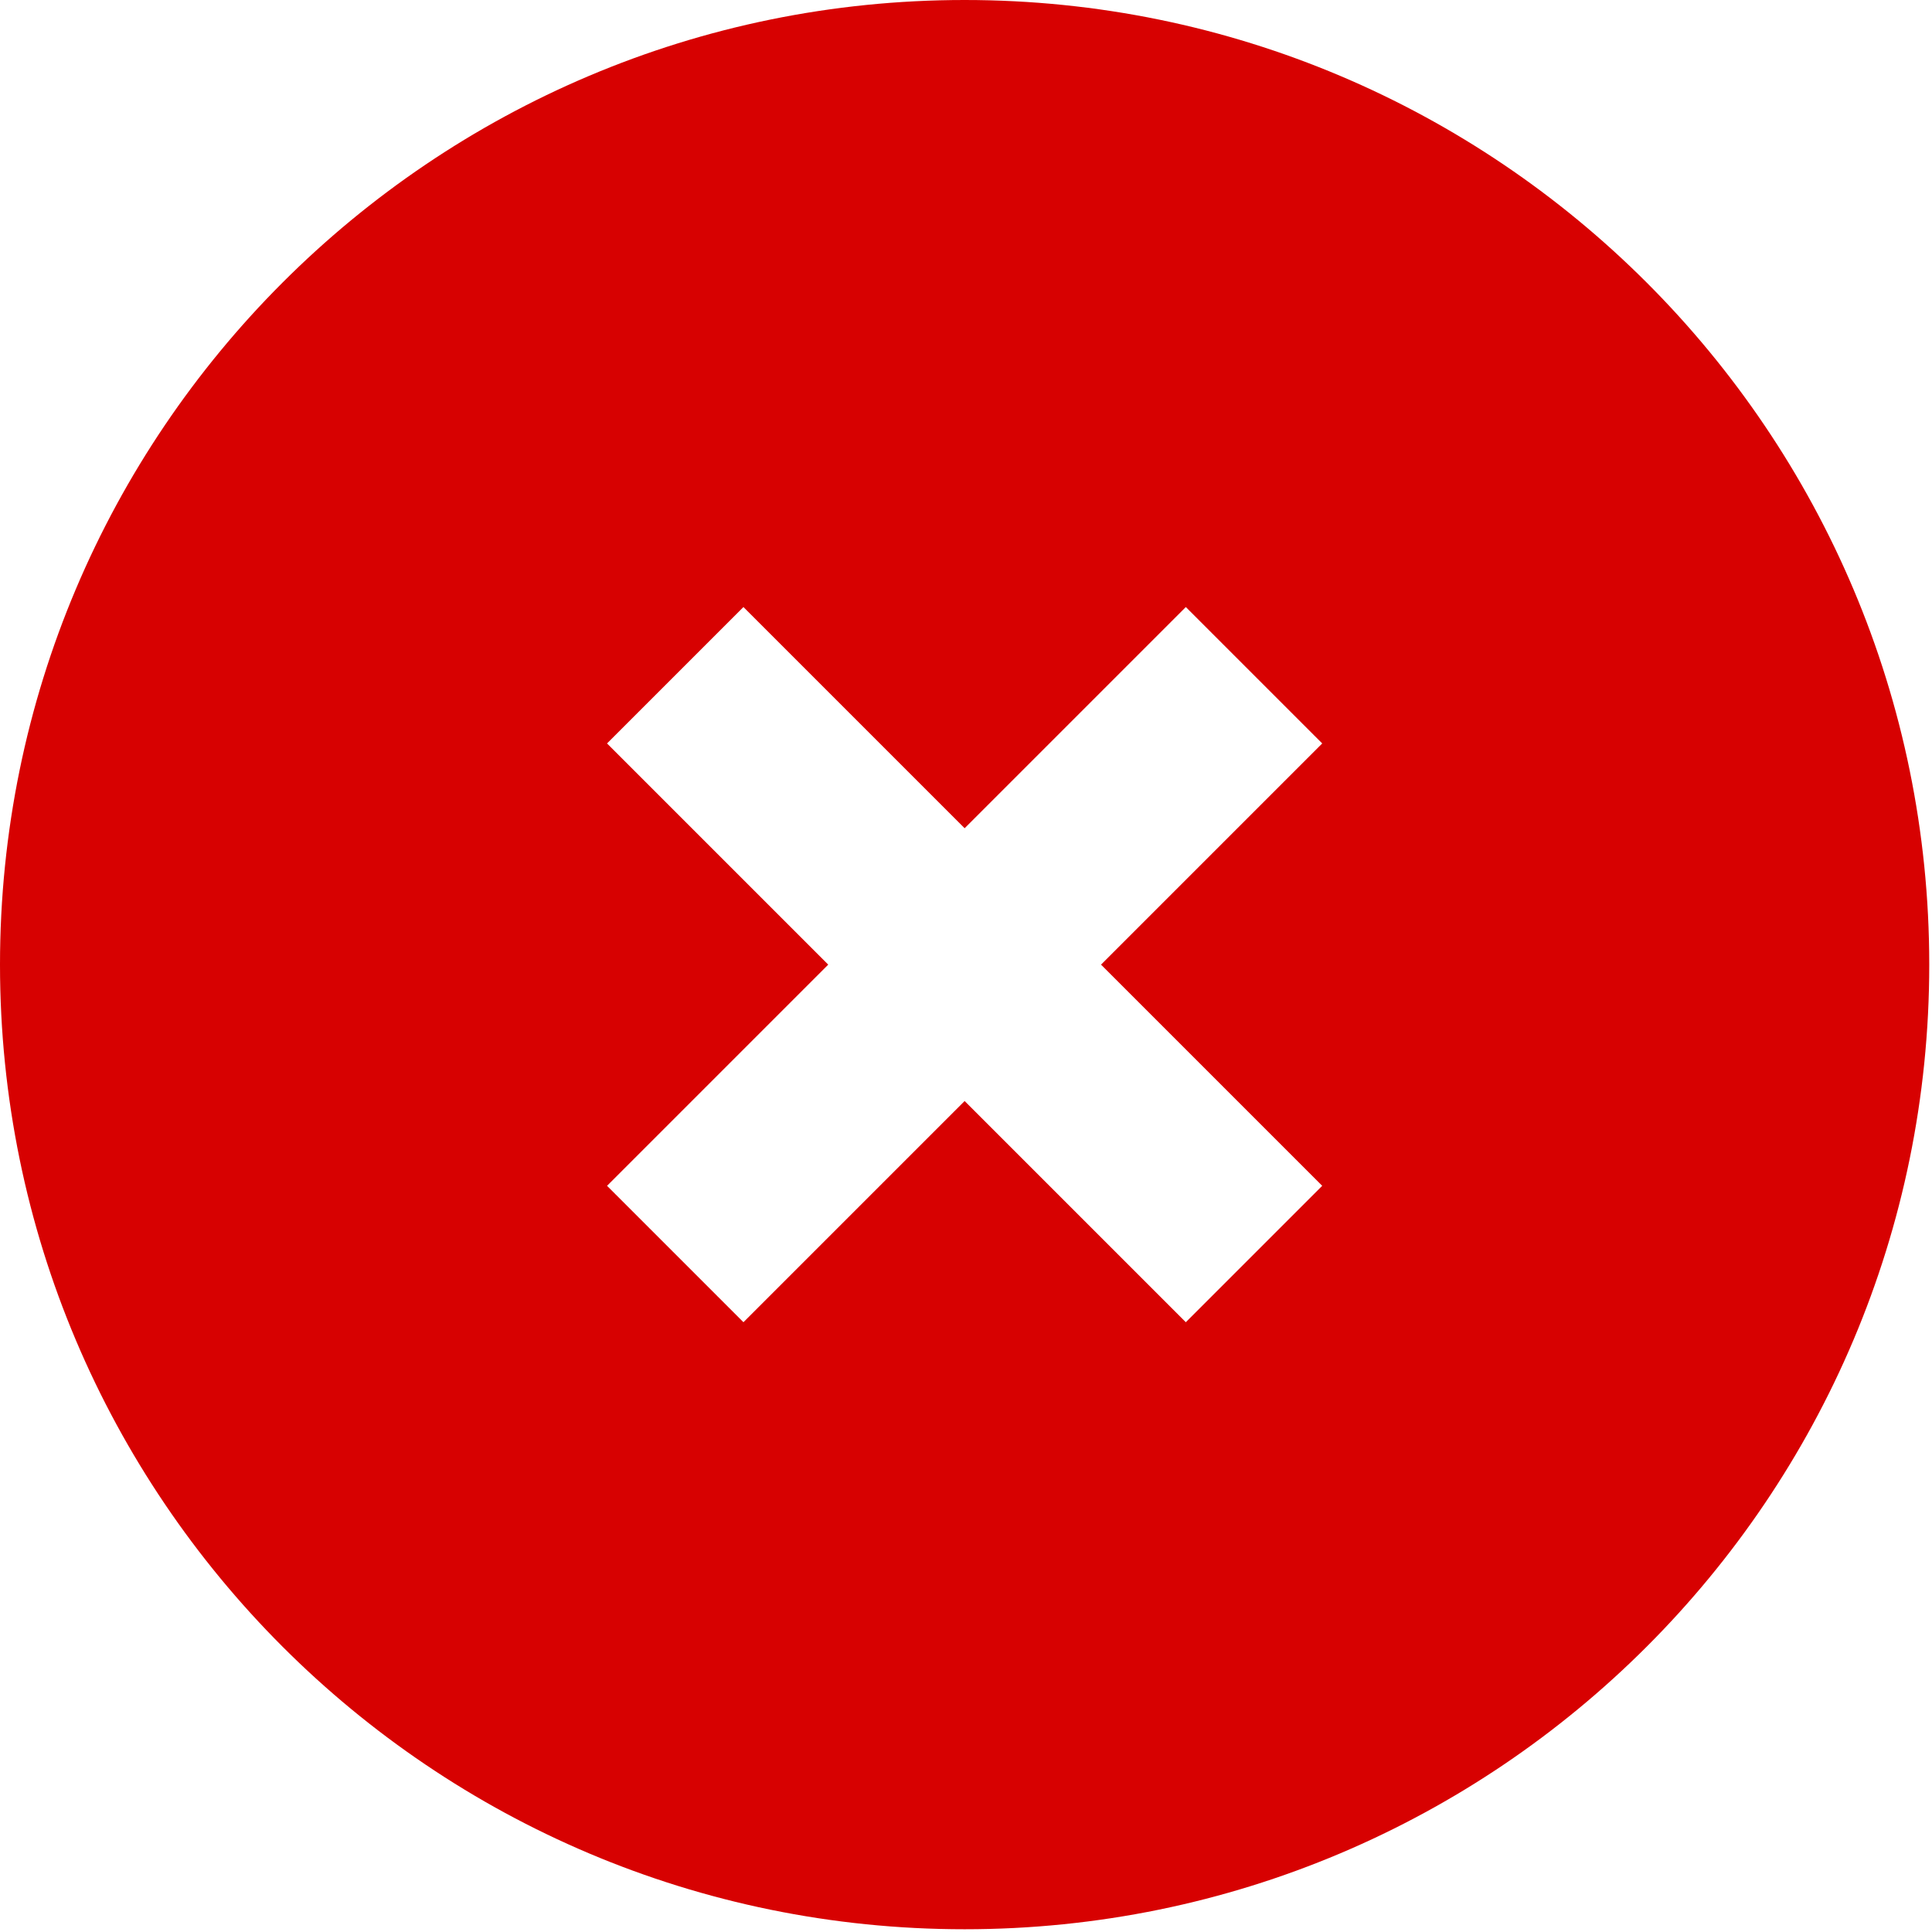 <svg width="232" height="232" viewBox="0 0 232 232" fill="none" xmlns="http://www.w3.org/2000/svg">
<path fill-rule="evenodd" clip-rule="evenodd" d="M115.835 0C179.799 0 231.67 51.871 231.67 115.835C231.67 179.799 179.799 231.67 115.835 231.67C51.871 231.67 0 179.799 0 115.835C0 51.871 51.871 0 115.835 0ZM142.396 72.895L115.835 99.456L89.274 72.895L72.895 89.274L99.456 115.835L72.895 142.396L89.274 158.775L115.835 132.214L142.396 158.775L158.775 142.396L132.214 115.835L158.775 89.274L142.396 72.895Z" fill="#D70101"/>
</svg>
